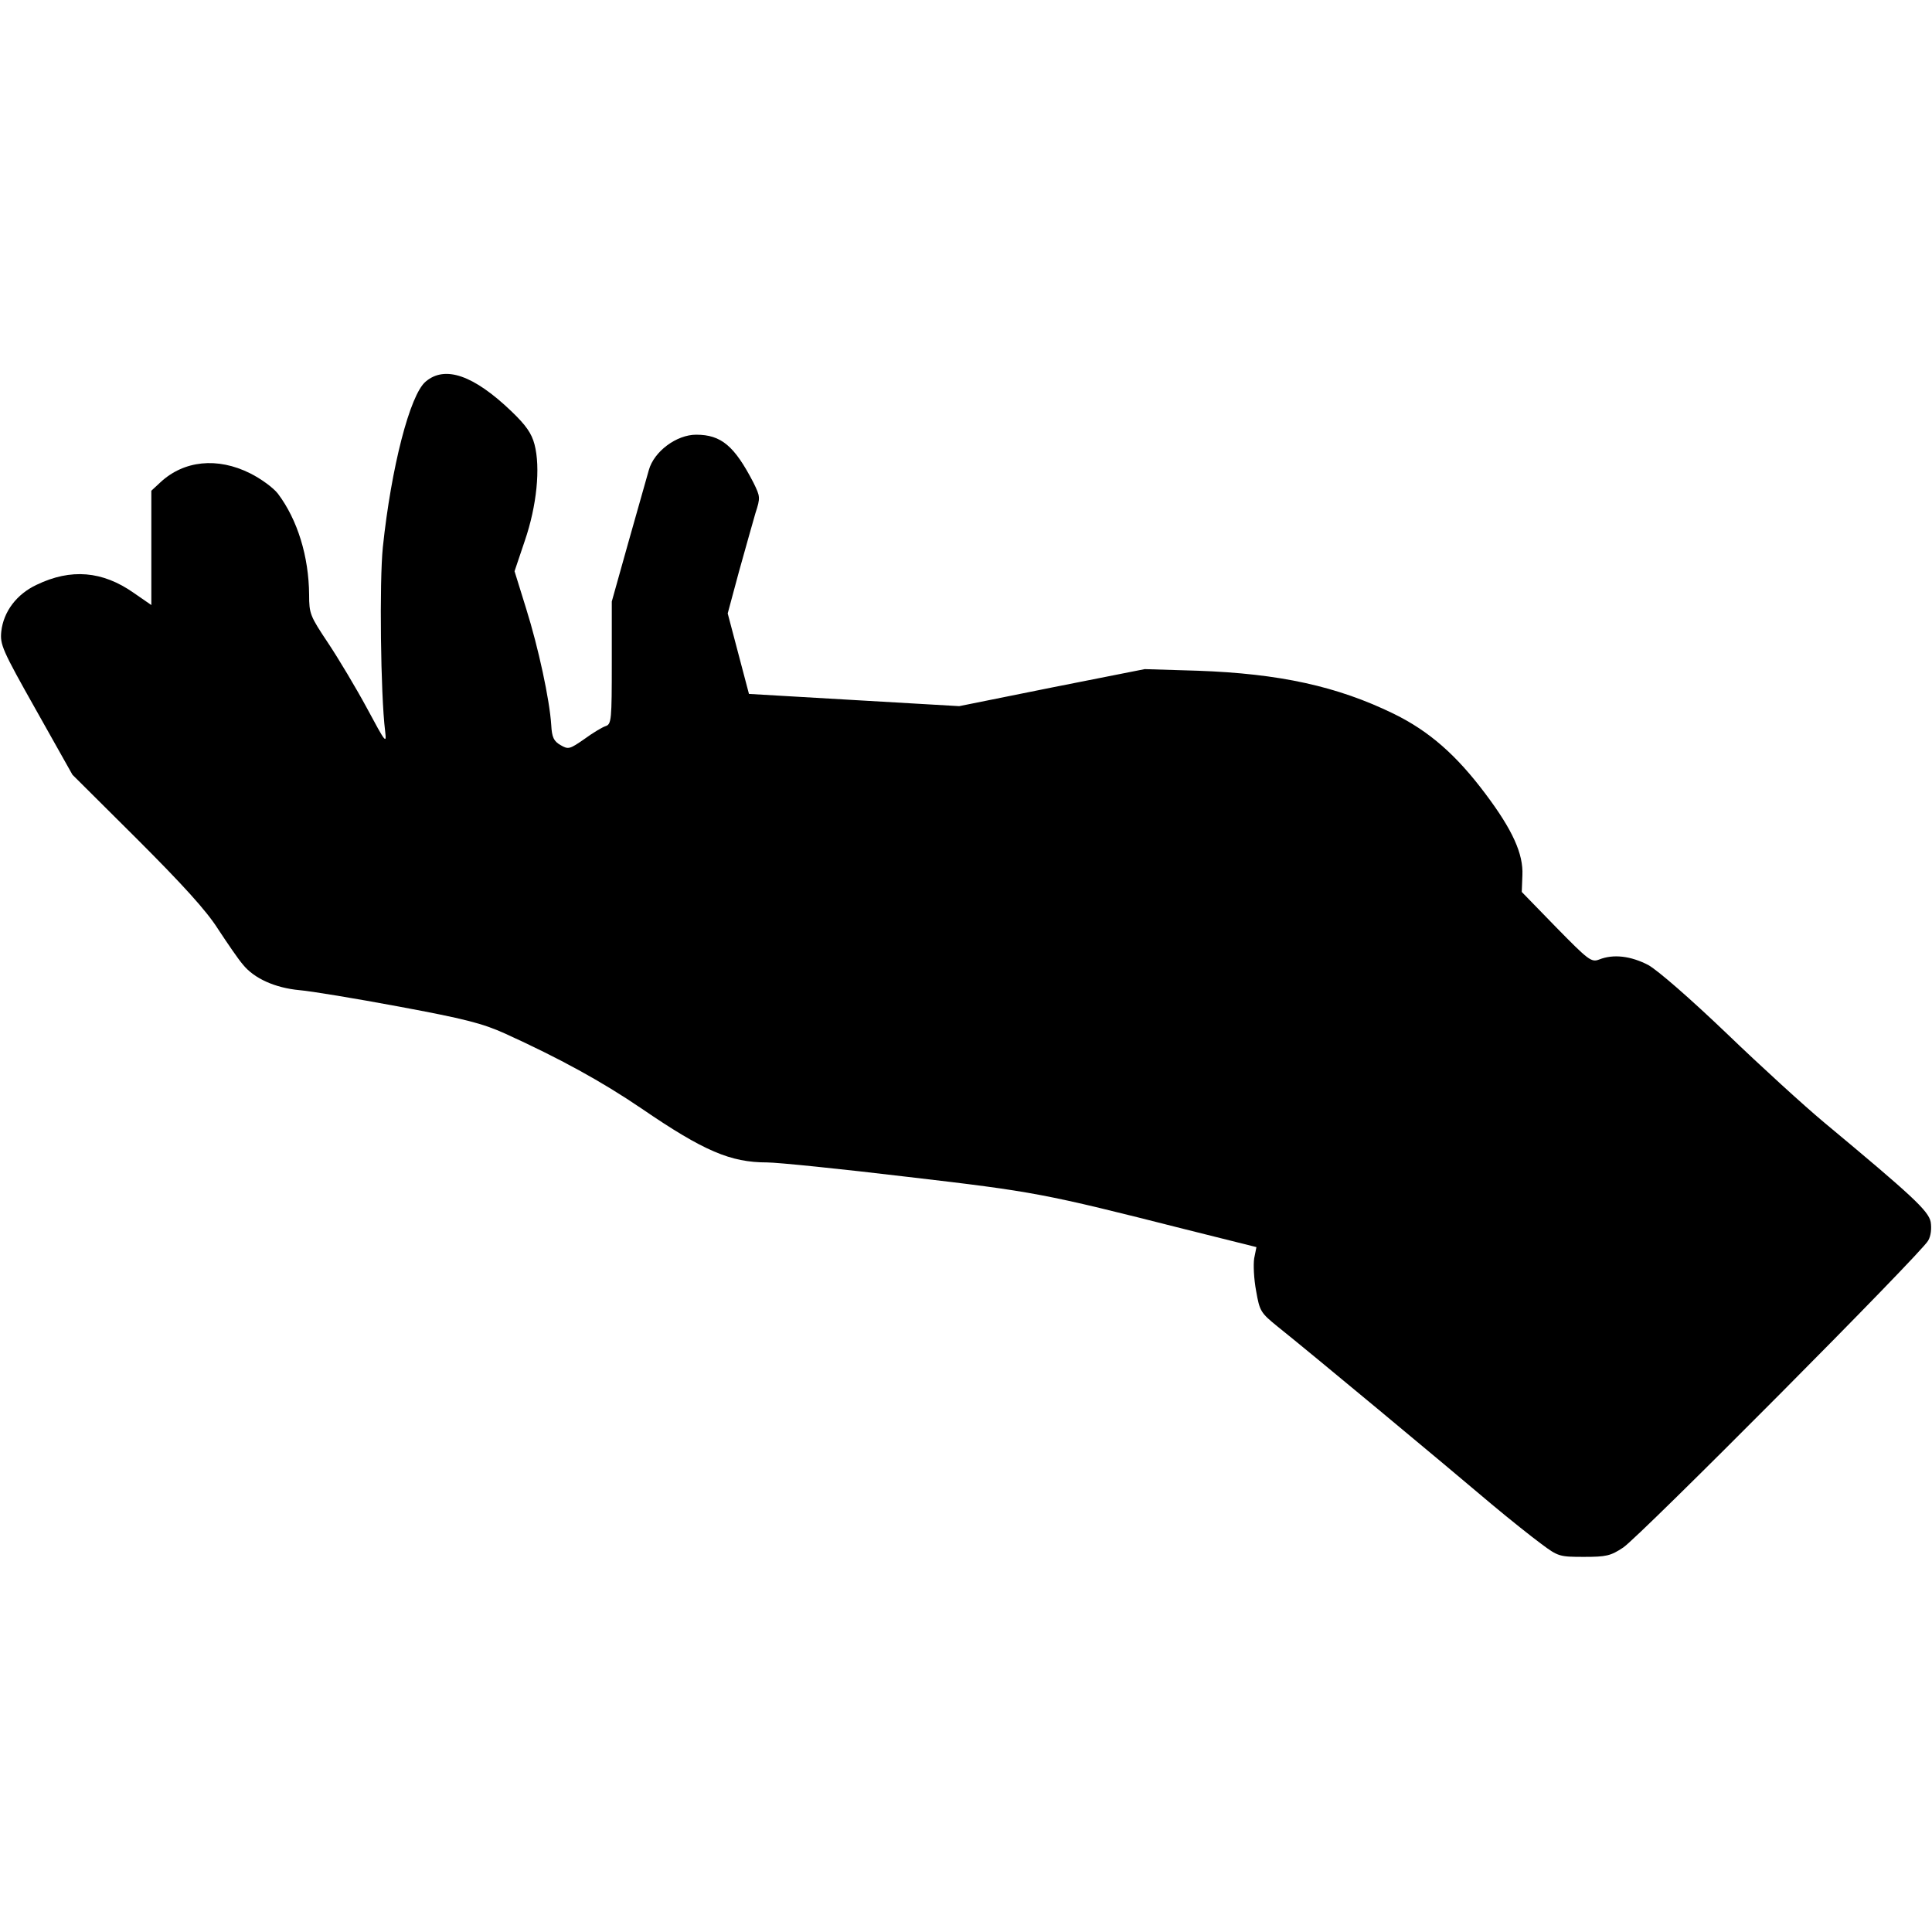 <?xml version="1.0" standalone="no"?>
<!DOCTYPE svg PUBLIC "-//W3C//DTD SVG 20010904//EN"
 "http://www.w3.org/TR/2001/REC-SVG-20010904/DTD/svg10.dtd">
<svg version="1.0" xmlns="http://www.w3.org/2000/svg"
 width="600pt" height="600pt" viewBox="0 0 600 600"
 preserveAspectRatio="xMidYMid meet">
<g transform="translate(0,600) scale(0.1,-0.1)"
fill="#000000" stroke="none">
<path d="M1322 4815 c-49 -41 -107 -267 -133 -514 -11 -107 -7 -458 7 -571 5
-42 2 -38 -56 70 -34 63 -89 155 -121 203 -56 84 -59 91 -59 150 -1 119 -36
233 -97 314 -14 18 -52 46 -86 63 -102 51 -206 40 -279 -28 l-28 -26 0 -178 0
-177 -55 38 c-97 68 -195 76 -301 25 -62 -29 -103 -83 -110 -145 -4 -41 2 -56
108 -244 l113 -201 200 -199 c142 -142 216 -223 252 -280 29 -44 63 -94 77
-110 35 -44 101 -73 176 -80 36 -3 175 -26 309 -51 204 -38 259 -52 330 -84
169 -77 299 -148 424 -233 193 -132 276 -167 389 -167 32 0 229 -20 438 -45
394 -46 420 -51 858 -162 l224 -56 -7 -35 c-3 -19 -1 -64 6 -101 11 -63 14
-68 67 -111 104 -83 514 -424 665 -552 55 -46 124 -101 154 -123 52 -39 57
-40 132 -40 69 0 83 3 122 29 50 33 927 915 947 953 9 15 11 38 8 58 -7 35
-57 81 -332 310 -60 50 -195 173 -301 275 -115 110 -214 196 -244 213 -54 28
-108 35 -153 17 -24 -9 -33 -2 -133 100 l-107 110 2 52 c3 66 -30 140 -115
253 -90 120 -174 194 -284 248 -176 86 -356 125 -609 134 l-165 5 -288 -57
-288 -58 -327 19 -326 19 -33 125 -33 125 35 130 c20 72 43 153 51 181 16 49
15 52 -6 95 -59 114 -100 149 -178 149 -61 0 -131 -52 -147 -110 -7 -25 -36
-127 -64 -226 l-51 -182 0 -190 c0 -177 -1 -191 -19 -197 -10 -3 -40 -21 -66
-40 -46 -32 -50 -33 -74 -19 -21 12 -27 24 -29 62 -5 79 -40 241 -78 362 l-36
116 32 95 c37 108 49 227 30 299 -9 34 -26 59 -72 103 -117 112 -206 143 -266
92z"/>
</g>
</svg>

